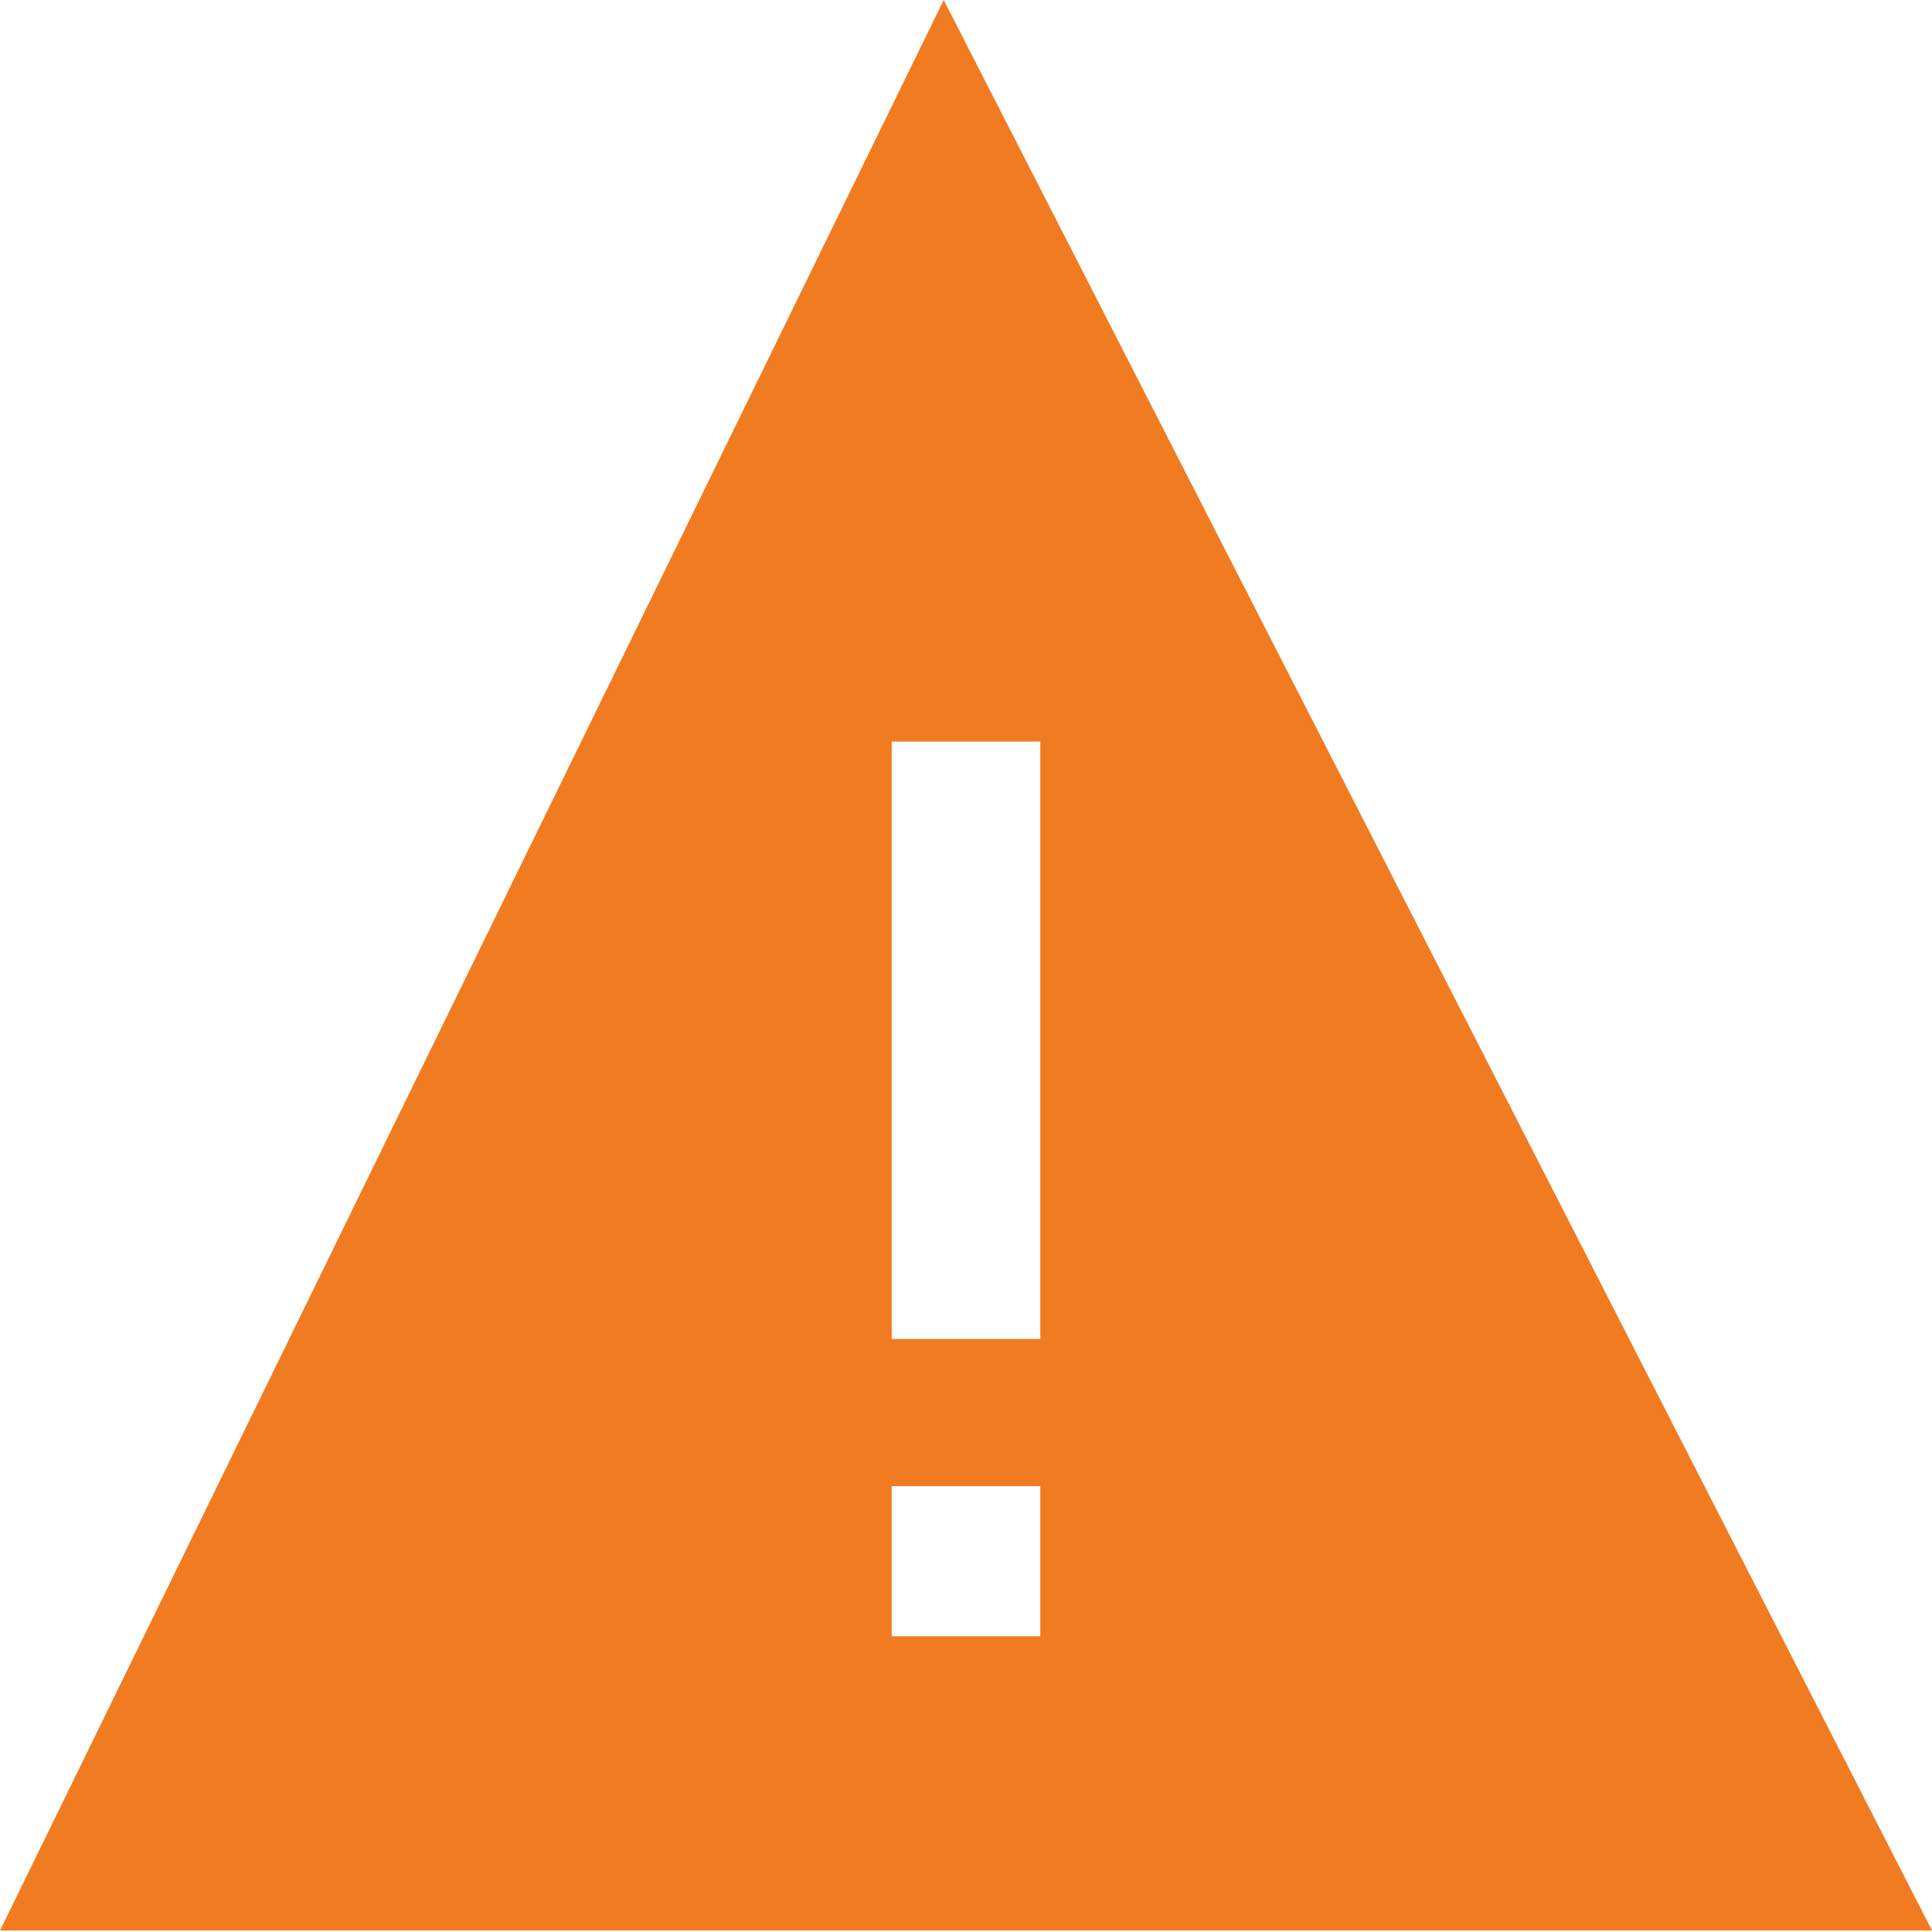 <?xml version="1.0" encoding="utf-8"?>
<svg xmlns="http://www.w3.org/2000/svg"
	xmlns:xlink="http://www.w3.org/1999/xlink"
	width="13px" height="13px" viewBox="0 0 13 13">
<g><path fillRule="evenodd" d="M 6.35 0C 6.35 0 0 12.99 0 12.99 0 12.99 13 12.99 13 12.99 13 12.99 6.35 0 6.35 0ZM 7 11.01C 7 11.01 6 11.01 6 11.01 6 11.01 6 10 6 10 6 10 7 10 7 10 7 10 7 11.01 7 11.01ZM 6 9.01C 6 9.01 6 4.99 6 4.99 6 4.99 7 4.99 7 4.99 7 4.99 7 9.01 7 9.01 7 9.01 6 9.01 6 9.01Z" fill="rgb(241,123,33)"/></g></svg>